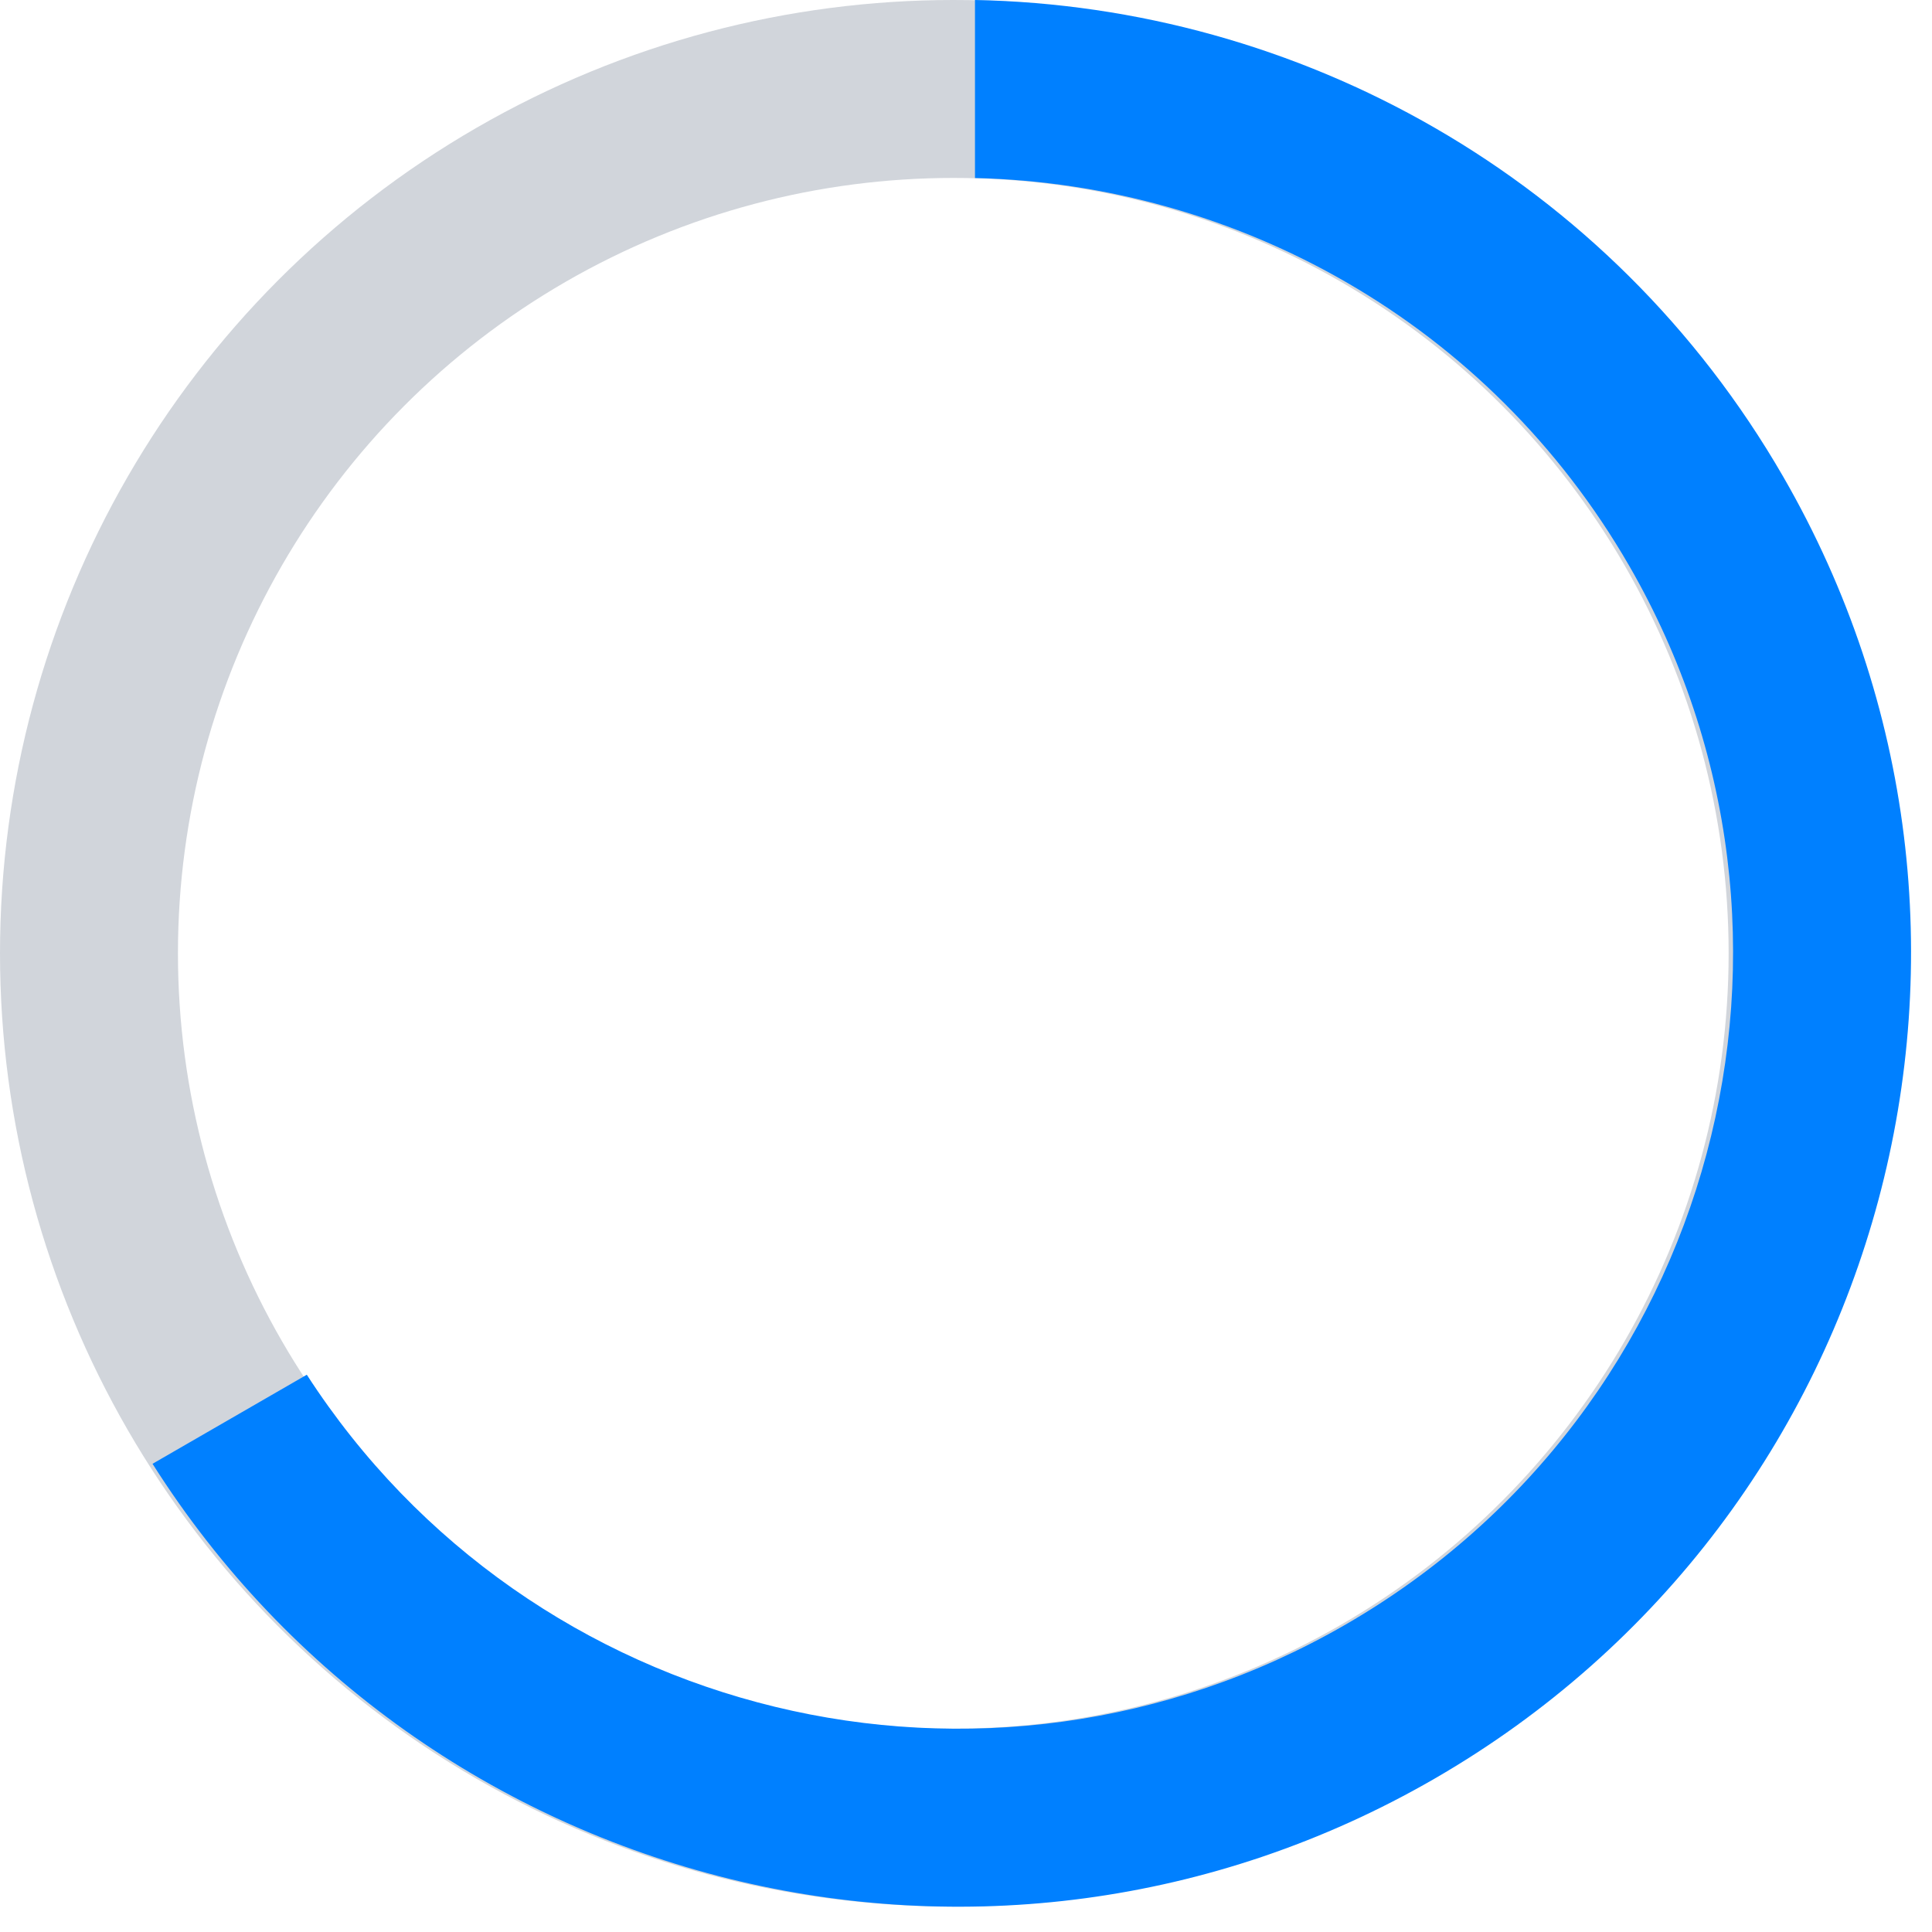 <svg width="76" height="76" viewBox="0 0 76 76" fill="none" xmlns="http://www.w3.org/2000/svg">
<circle cx="37.5" cy="37.5" r="34" stroke="#D1D5DB" stroke-width="7"/>
<path fill-rule="evenodd" clip-rule="evenodd" d="M38.353 0L38.353 7.003C48.642 7.243 58.562 12.685 64.084 22.249C72.506 36.837 67.508 55.491 52.92 63.913C38.784 72.074 20.831 67.634 12.069 54.078L6 57.582C16.701 74.484 38.936 80.07 56.42 69.975C74.356 59.62 80.501 36.685 70.146 18.749C63.328 6.941 51.059 0.244 38.353 0Z" fill="#0080FF"/>
</svg>
